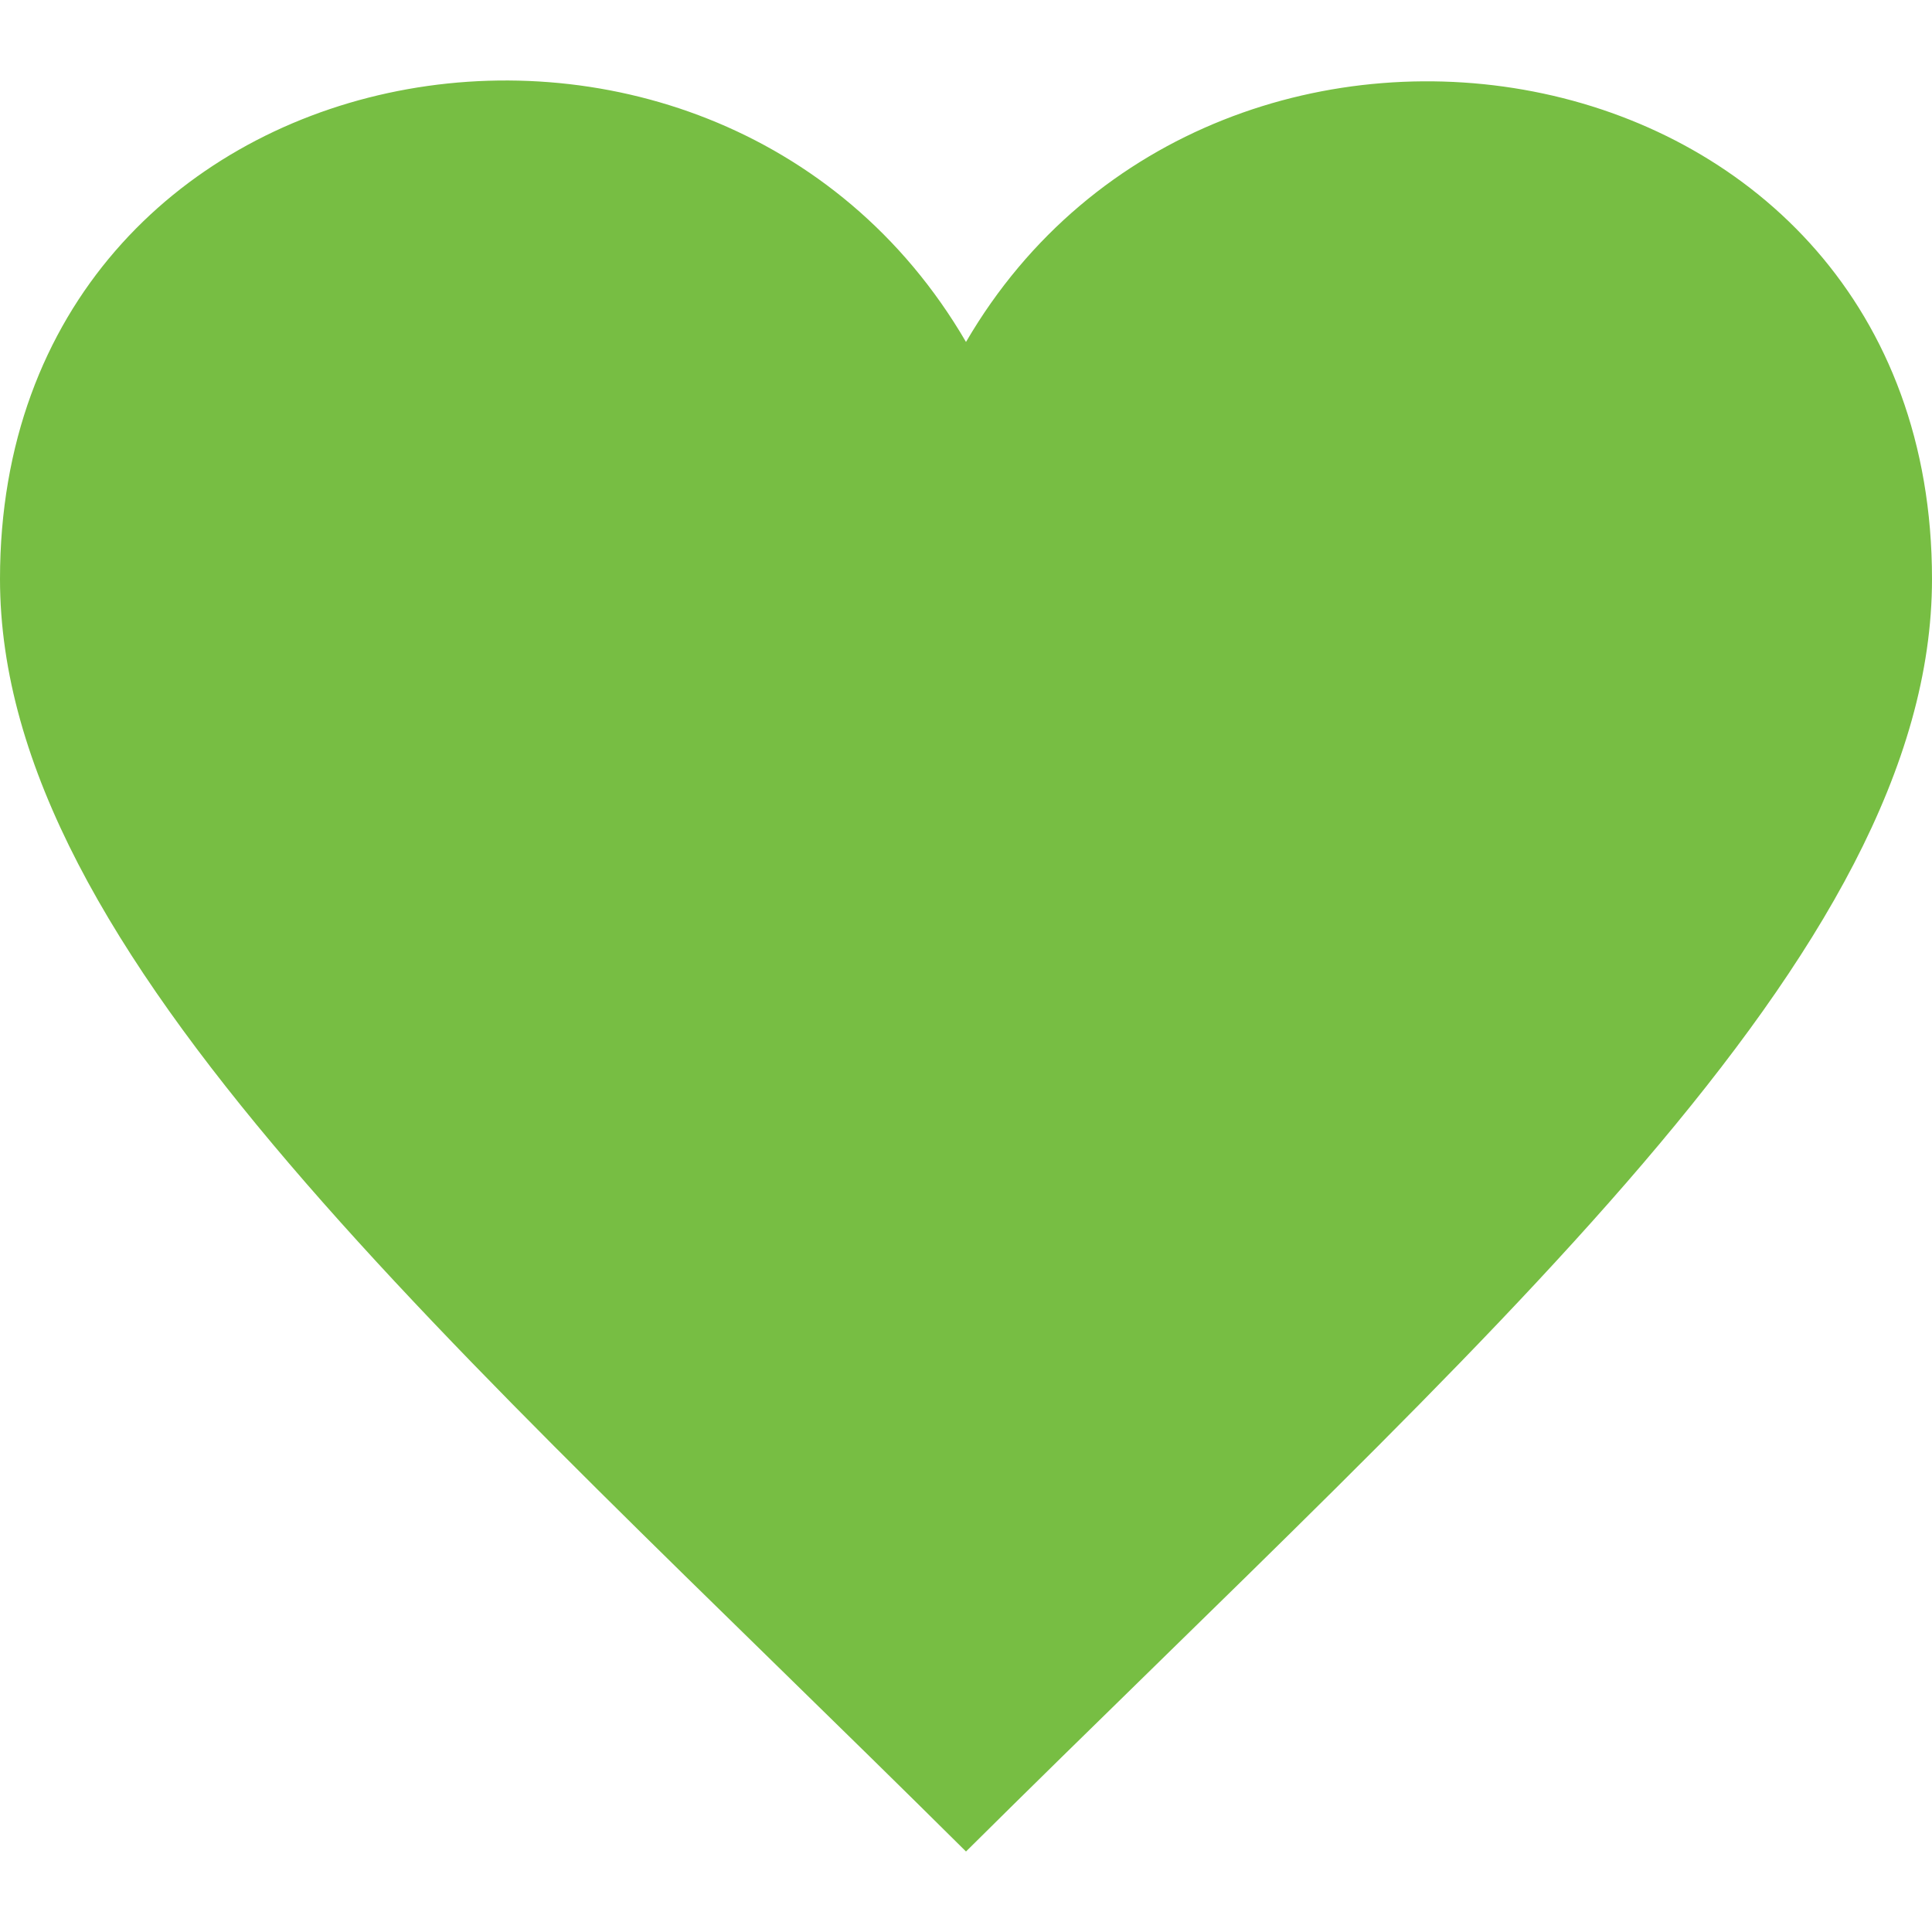 <svg xmlns="http://www.w3.org/2000/svg" width="24" height="24" viewBox="0 0 24 24"><path fill="rgb(119,190,67)" d="M12 4.248c-3.148-5.402-12-3.825-12 2.944 0 4.661 5.571 9.427 12 15.808 6.43-6.381 12-11.147 12-15.808 0-6.792-8.875-8.306-12-2.944z"/></svg>
